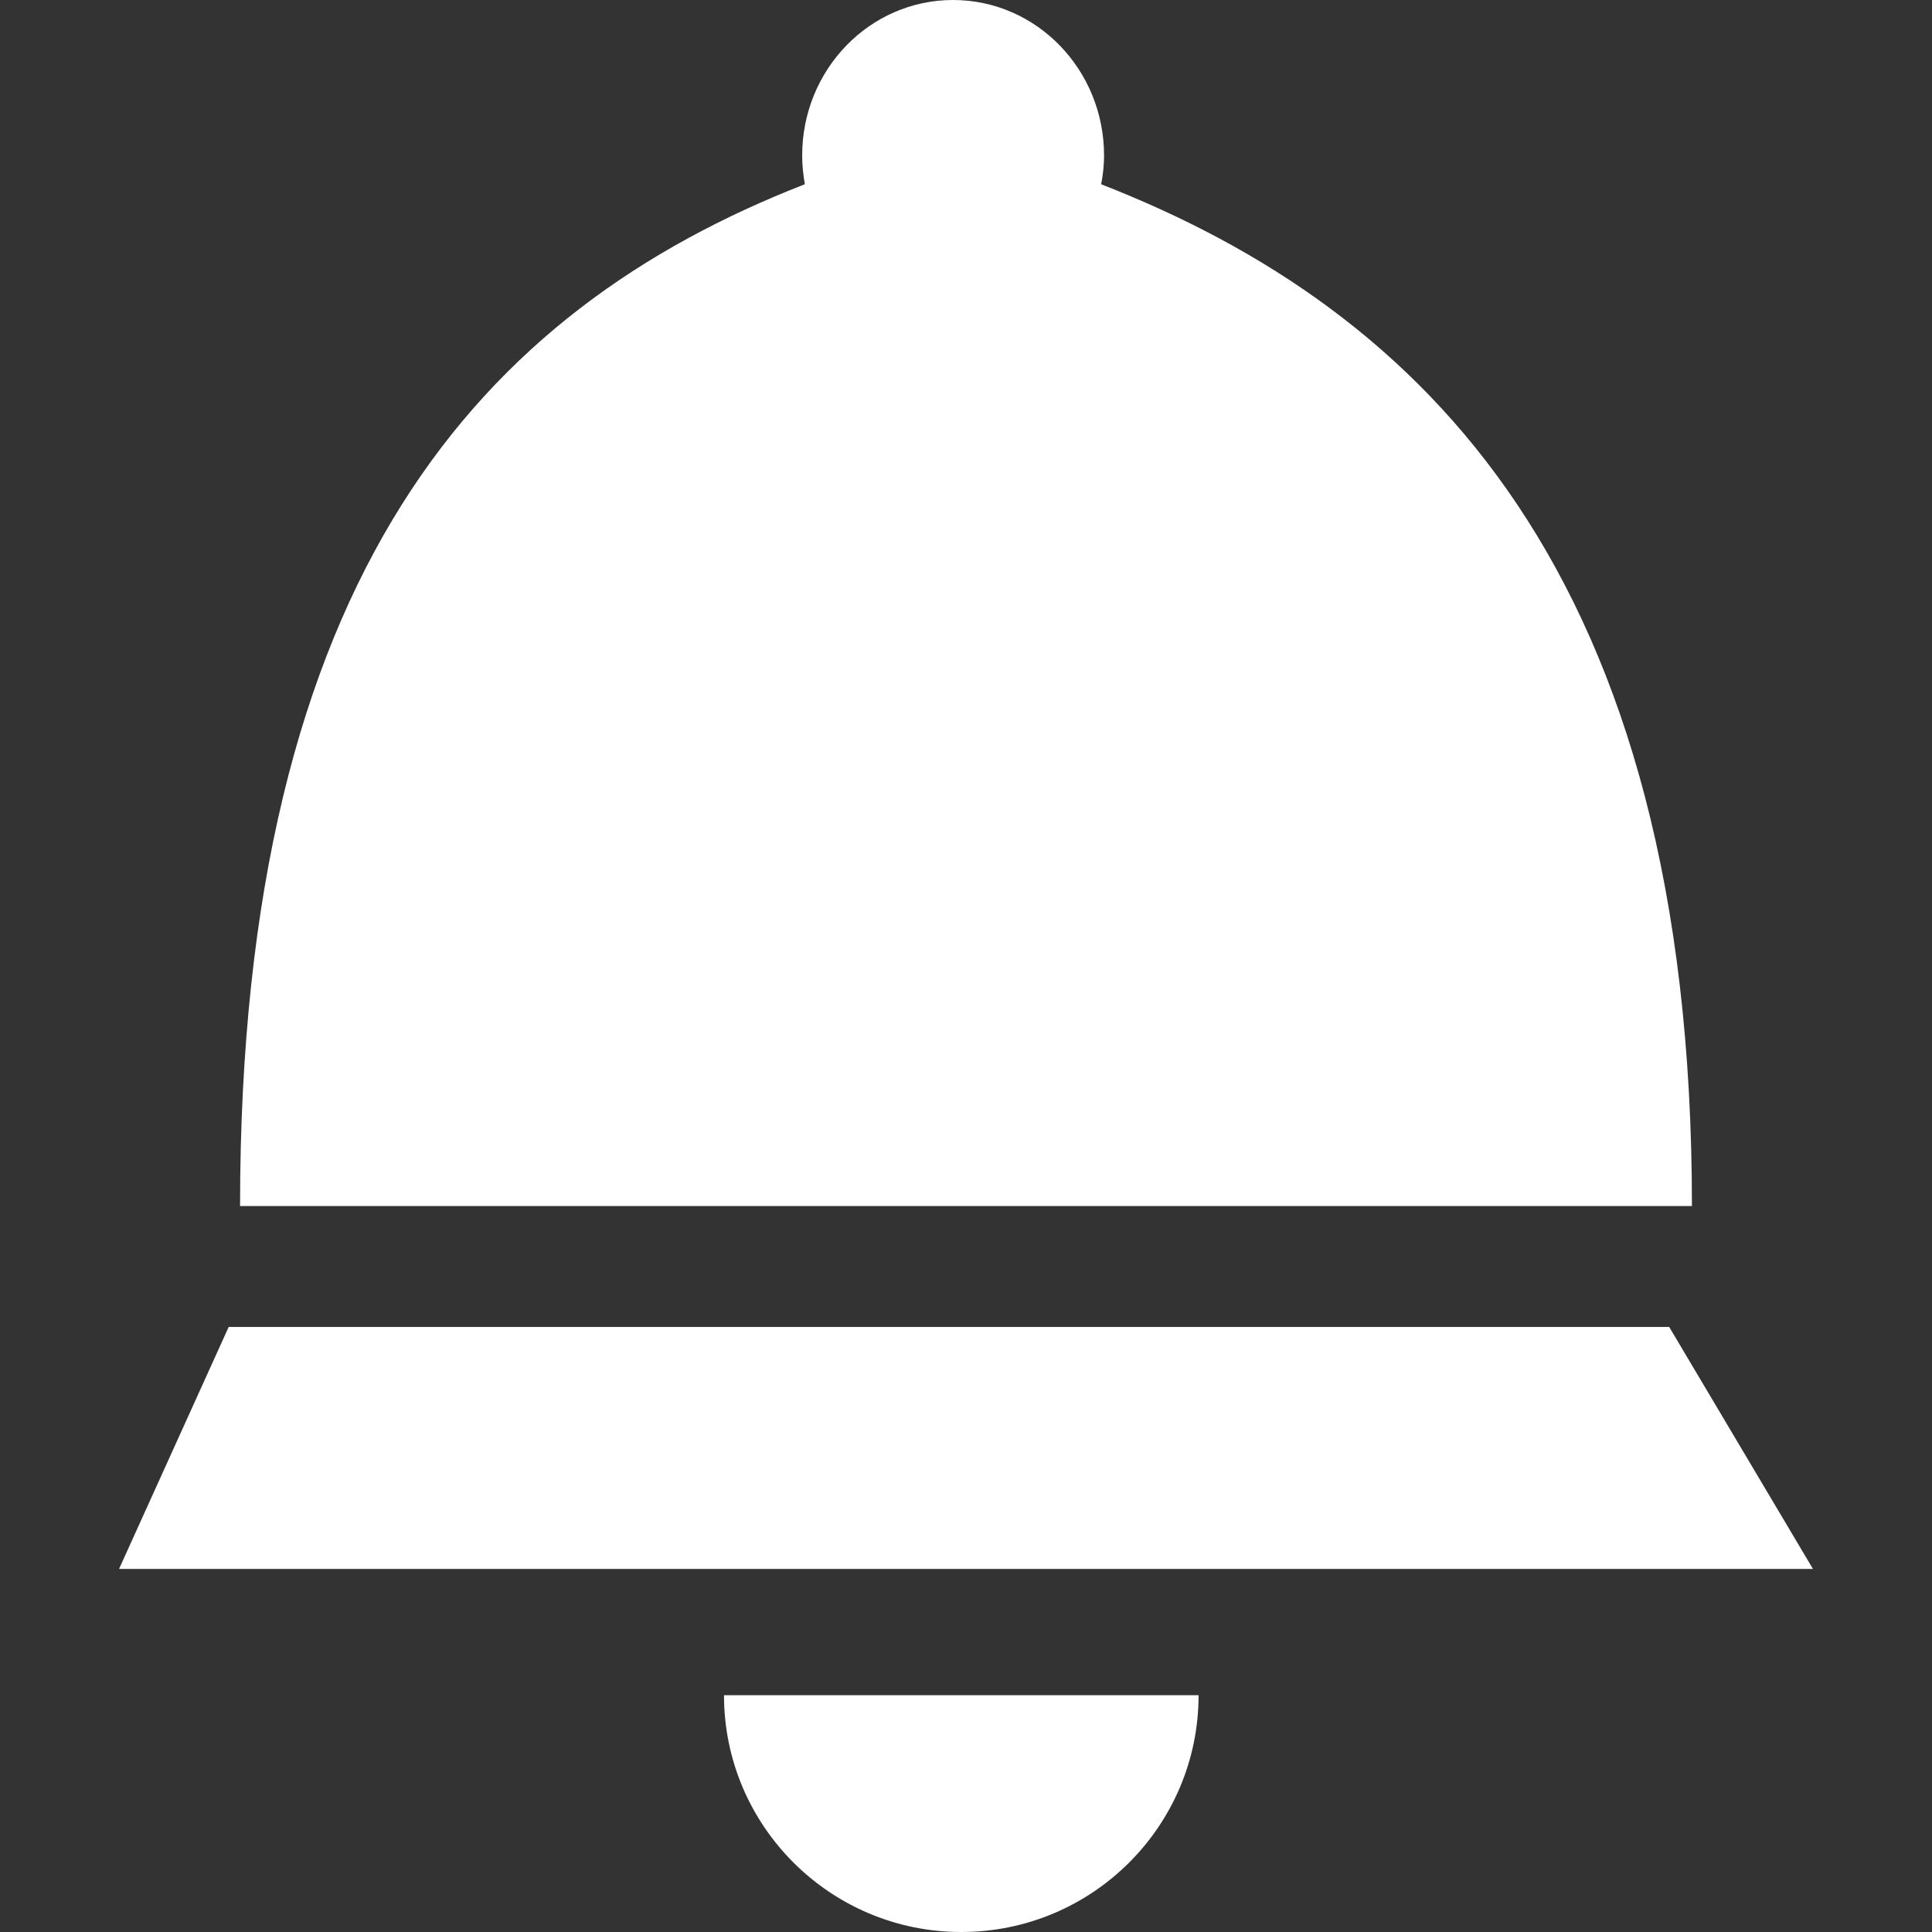 <?xml version="1.0" encoding="utf-8"?>
<!-- Generator: Adobe Illustrator 16.0.0, SVG Export Plug-In . SVG Version: 6.00 Build 0)  -->
<!DOCTYPE svg PUBLIC "-//W3C//DTD SVG 1.1//EN" "http://www.w3.org/Graphics/SVG/1.1/DTD/svg11.dtd">
<svg version="1.1" id="Capa_1" xmlns="http://www.w3.org/2000/svg" xmlns:xlink="http://www.w3.org/1999/xlink" x="0px" y="0px"
	 width="50px" height="50px" viewBox="0 0 50 50" enable-background="new 0 0 50 50" xml:space="preserve">
<rect x="0" y="0" width="50" height="50" fill="#333333" stroke="none"/>
<g>
	<g transform="translate(2, 0)">
		<path fill="#FFFFFF" d="M26.573,4.026C26.573,1.8,24.822,0,22.665,0S18.76,1.8,18.76,4.026c0,0.251,0.028,0.501,0.069,0.742
			C10.481,8.022,4.213,14.842,4.213,31.212h37.574c0.004-16.373-6.938-23.188-15.289-26.443C26.545,4.527,26.573,4.277,26.573,4.026
			z"/>
		<path fill="#FFFFFF" d="M44.919,40.604H1.081l2.837-6.262h37.281L44.919,40.604z"/>
		<path fill="#FFFFFF" d="M22.877,50c3.396,0,6.142-2.747,6.142-6.128H16.737C16.737,47.253,19.487,50,22.877,50L22.877,50z"/>
	</g>
</g>
</svg>
